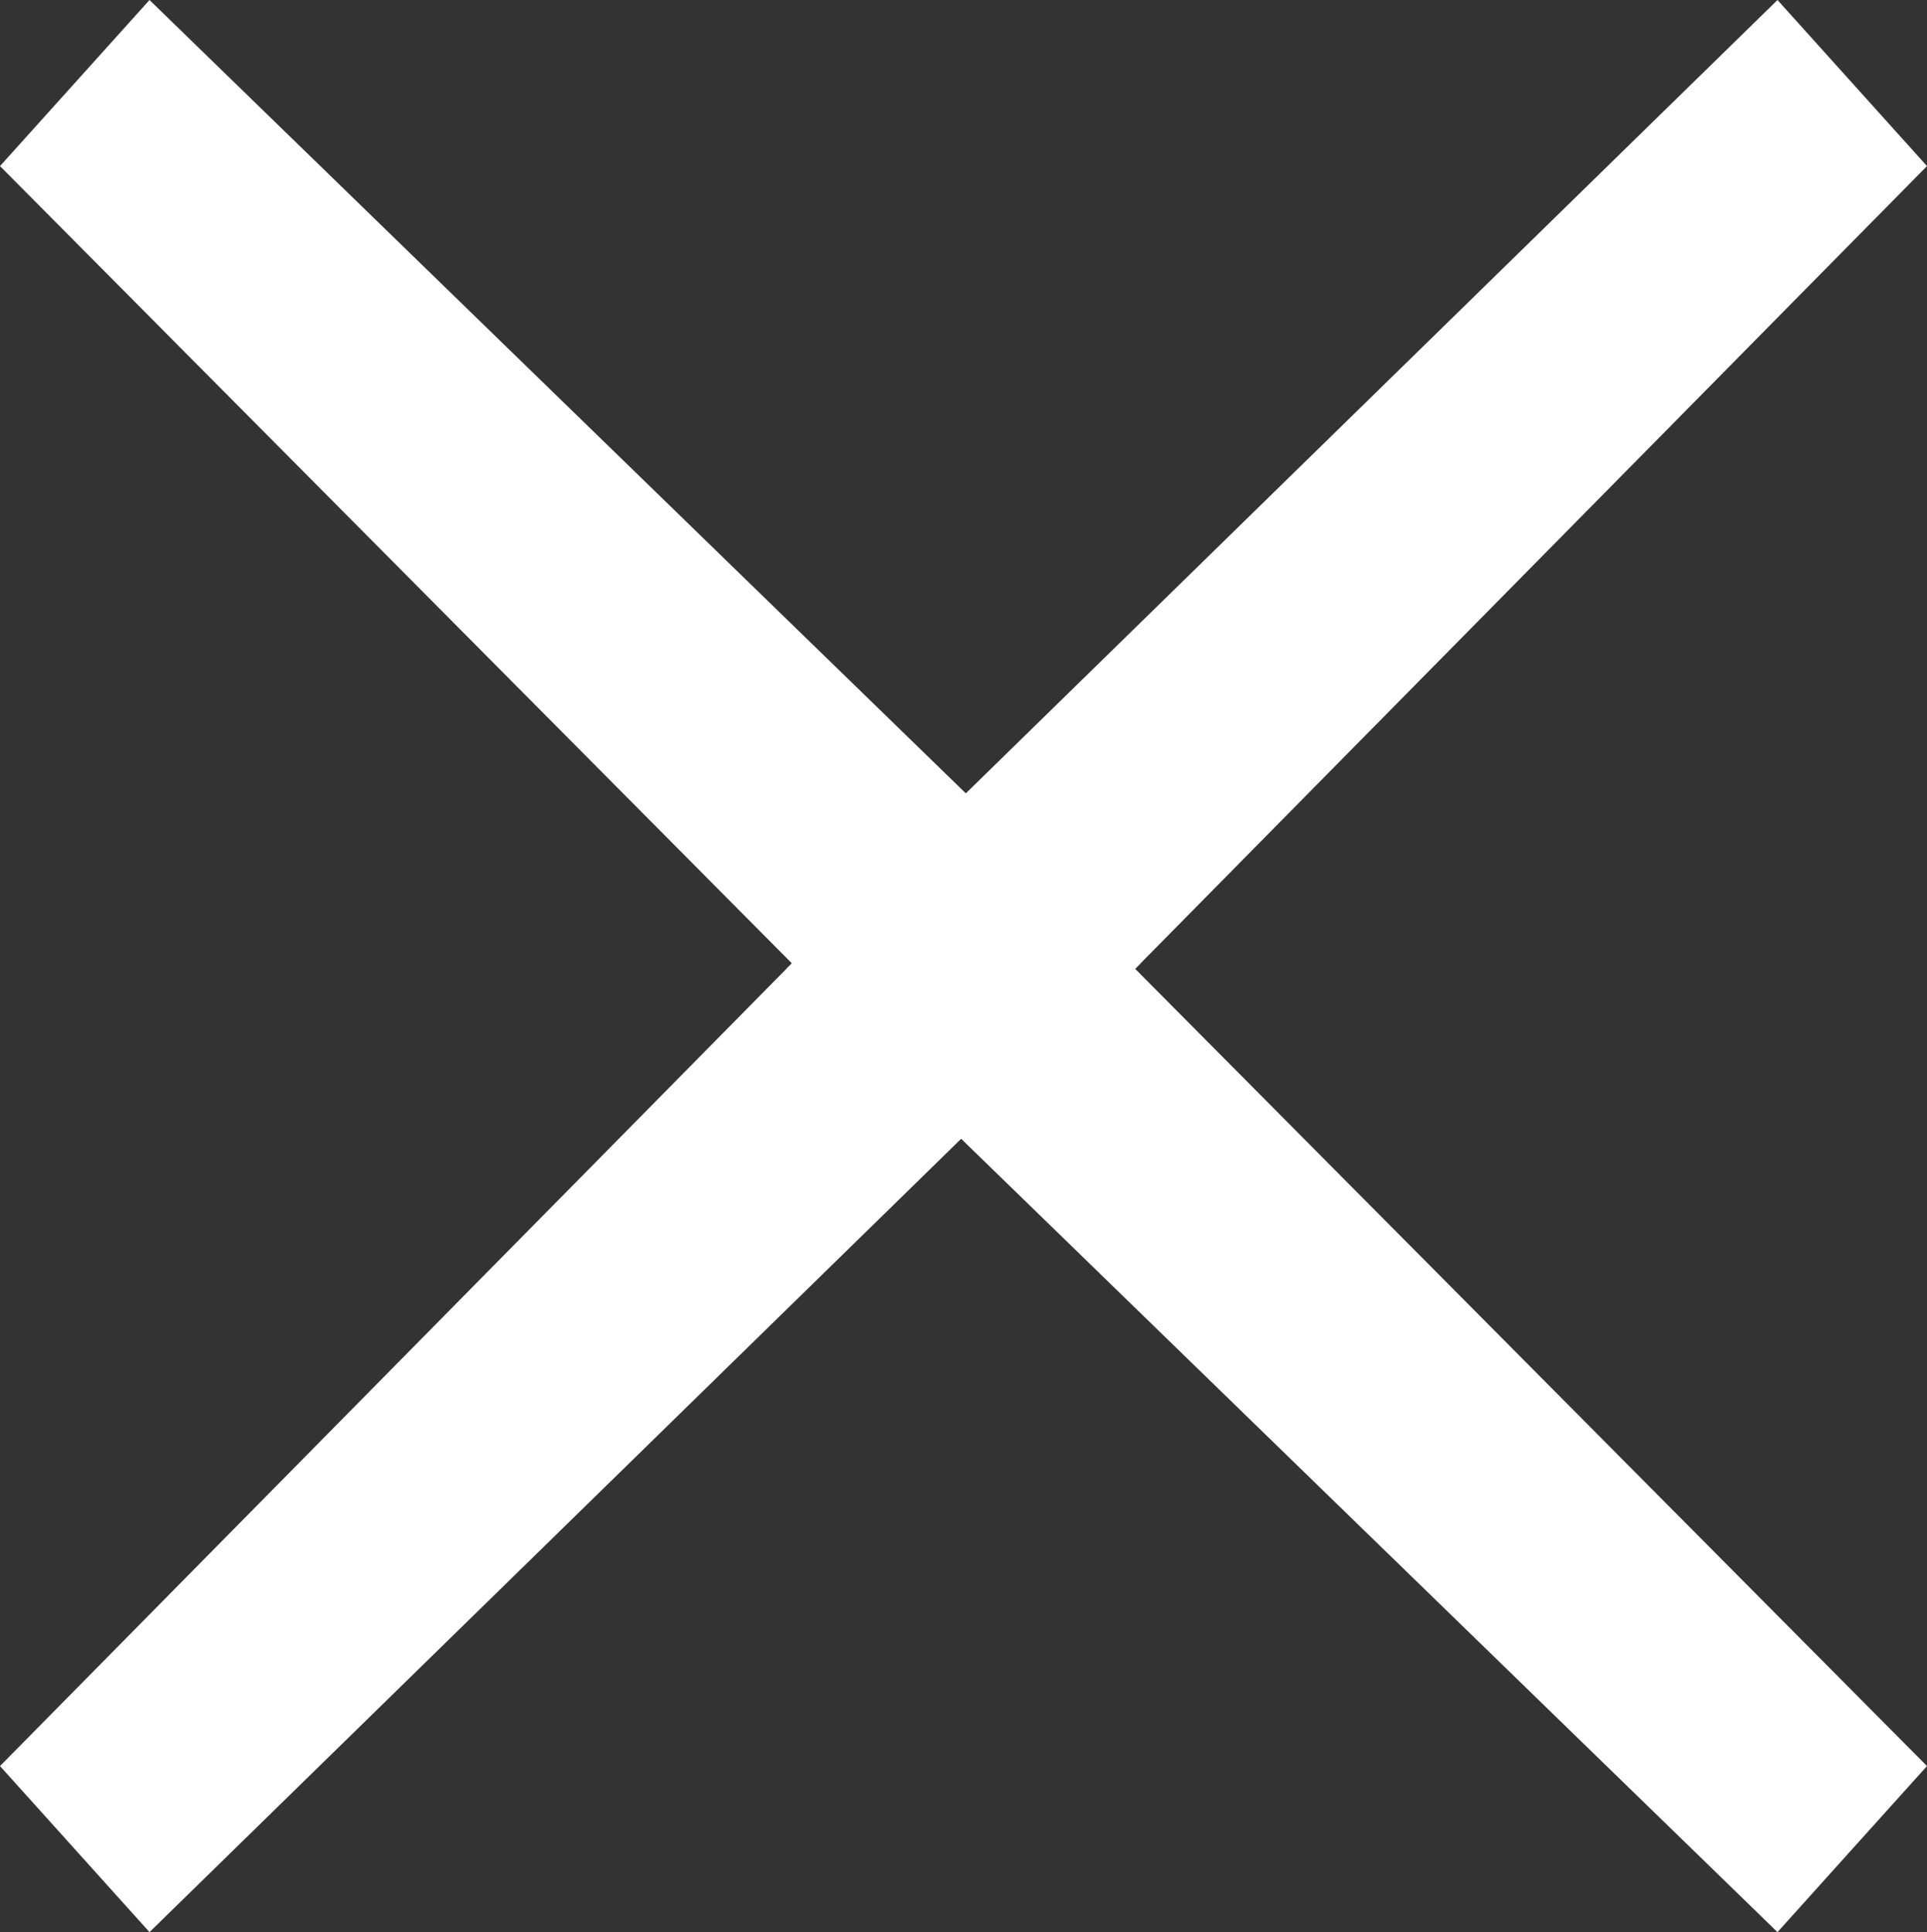 <?xml version="1.0" encoding="utf-8"?>
<!-- Generator: Adobe Illustrator 26.0.2, SVG Export Plug-In . SVG Version: 6.00 Build 0)  -->
<svg version="1.1" id="Layer_1" xmlns="http://www.w3.org/2000/svg" xmlns:xlink="http://www.w3.org/1999/xlink" x="0px" y="0px"
	 viewBox="0 0 34.8 34.9" style="enable-background:new 0 0 34.8 34.9;" xml:space="preserve">
<rect x="0" y="0" width="34.8" height="34.9" fill="#333333" stroke="none"/>
<style type="text/css">
	.st0{fill:#FFFFFF;}
</style>
<polygon class="st0" points="32.1,34.9 14.2,17.5 32.1,0 34.8,3 20.5,17.5 34.8,31.9 "/>
<polygon class="st0" points="2.7,0 20.6,17.4 2.7,34.9 0,31.9 14.3,17.4 0,3 "/>
</svg>
